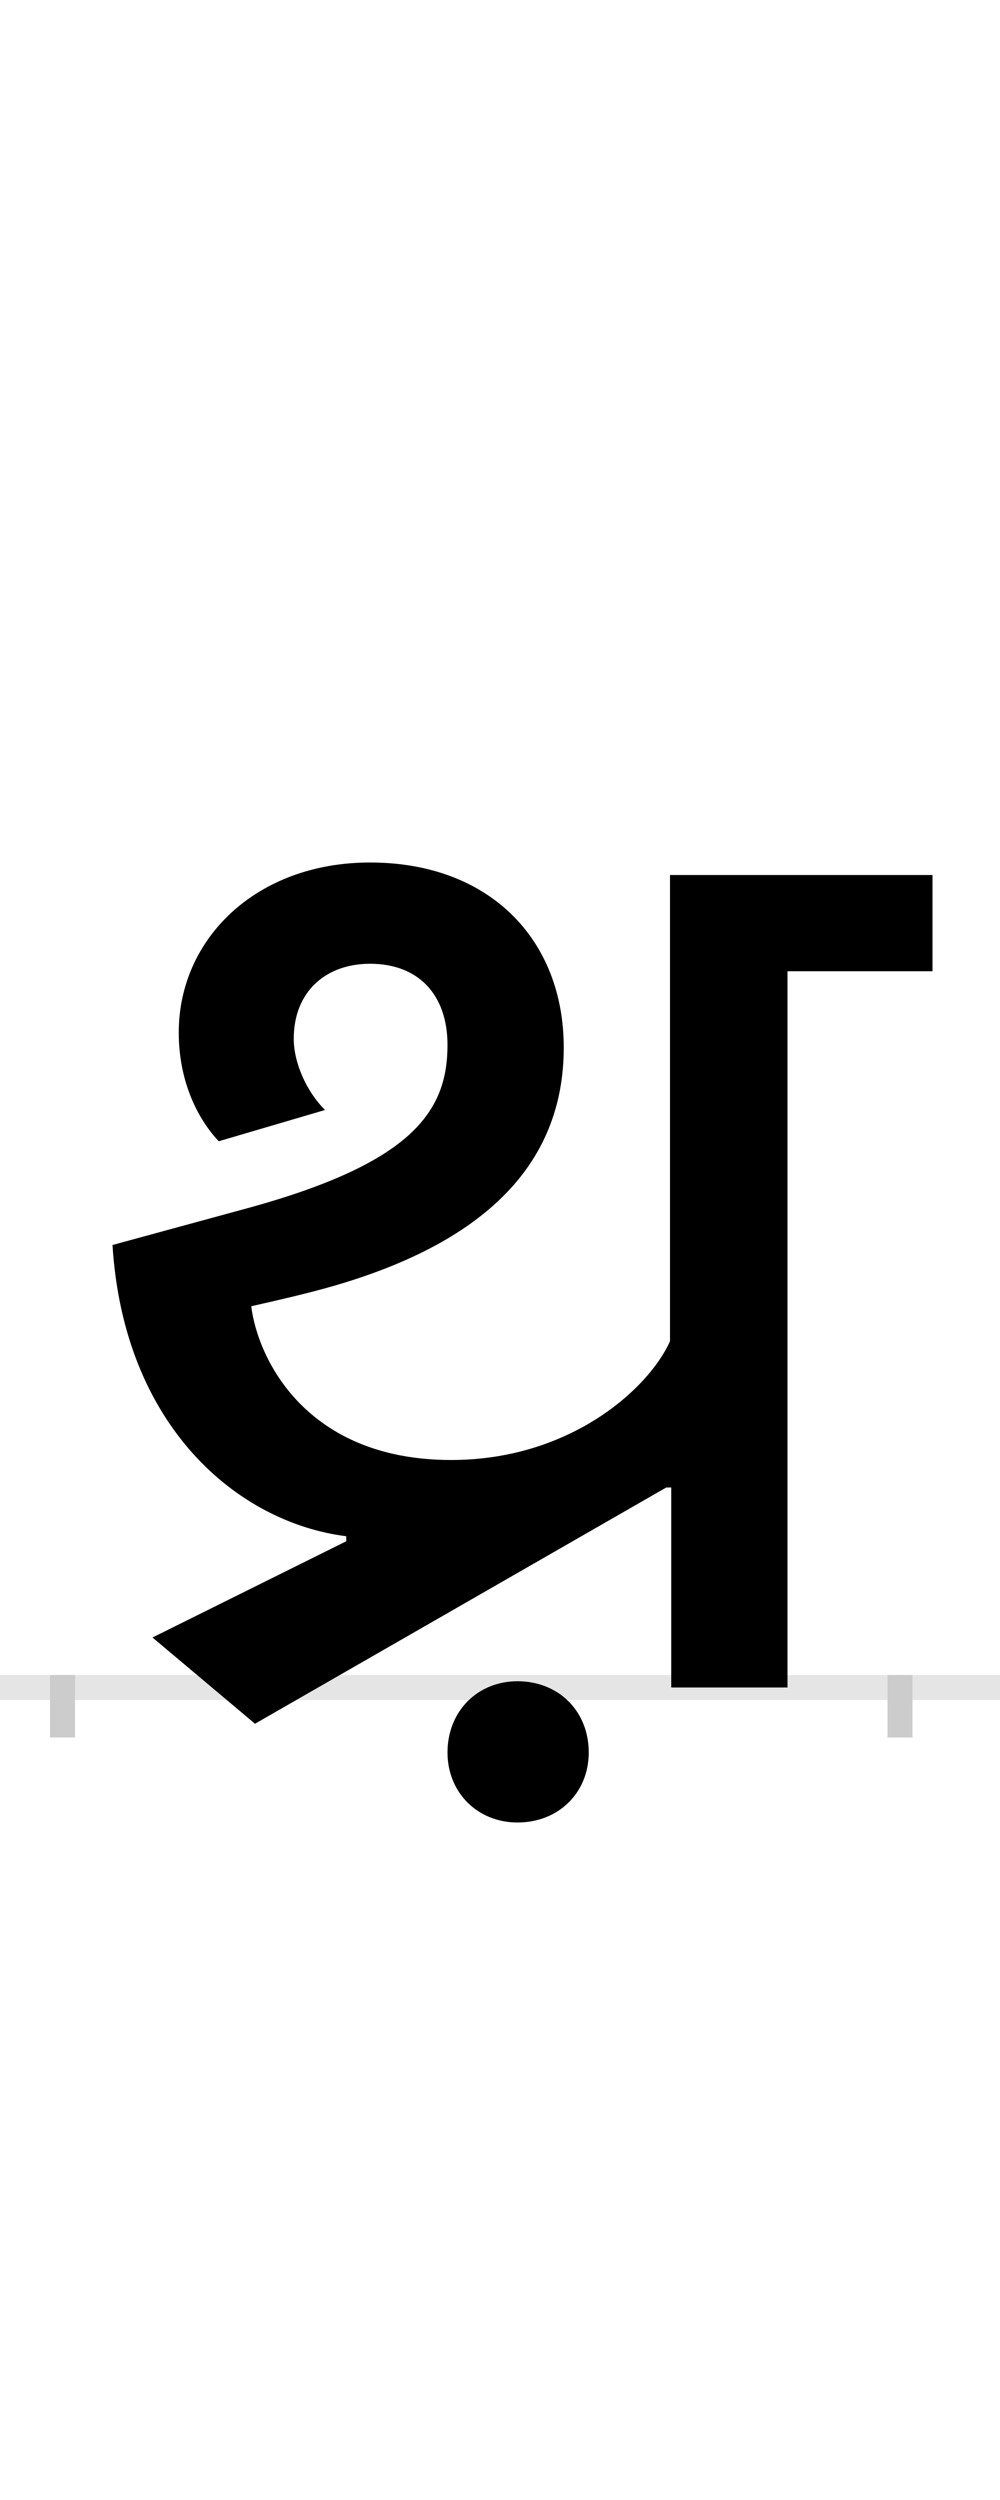 <?xml version="1.0" encoding="UTF-8"?>
<svg height="200.0" version="1.1" width="80.0" xmlns="http://www.w3.org/2000/svg" xmlns:xlink="http://www.w3.org/1999/xlink">
 <rect width="100%" height="100%" fill="#808080" stroke="none"/>
 <path d="M0,0 l80,0 l0,200 l-80,0 Z M0,0" fill="rgb(255,255,255)" transform="matrix(1,0,0,-1,0.0,200.0)"/>
 <path d="M0,0 l80,0" fill="none" stroke="rgb(229,229,229)" stroke-width="2" transform="matrix(1,0,0,-1,0.0,135.0)"/>
 <path d="M0,1 l0,-5" fill="none" stroke="rgb(204,204,204)" stroke-width="2" transform="matrix(1,0,0,-1,5.0,135.0)"/>
 <path d="M0,1 l0,-5" fill="none" stroke="rgb(204,204,204)" stroke-width="2" transform="matrix(1,0,0,-1,72.0,135.0)"/>
 <path d="M40,354 c9,-145,100,-222,187,-233 l0,-4 l-155,-77 l82,-69 l329,189 l4,0 l0,-160 l93,0 l0,573 l116,0 l0,77 l-210,0 l0,-373 c-17,-38,-80,-95,-175,-95 c-117,0,-155,82,-160,123 c22,5,44,10,65,16 c118,34,185,95,185,191 c0,86,-59,148,-155,148 c-91,0,-153,-61,-153,-136 c0,-39,15,-69,32,-87 l85,25 c-15,15,-25,38,-25,57 c0,38,26,60,61,60 c39,0,62,-25,62,-65 c0,-53,-28,-94,-158,-130 Z M308,-52 c0,-32,24,-56,56,-56 c33,0,57,24,57,56 c0,33,-24,57,-57,57 c-32,0,-56,-24,-56,-57 Z M308,-52" fill="rgb(0,0,0)" transform="matrix(0.1,0.0,0.0,-0.1,5.0,135.0)"/>
</svg>
